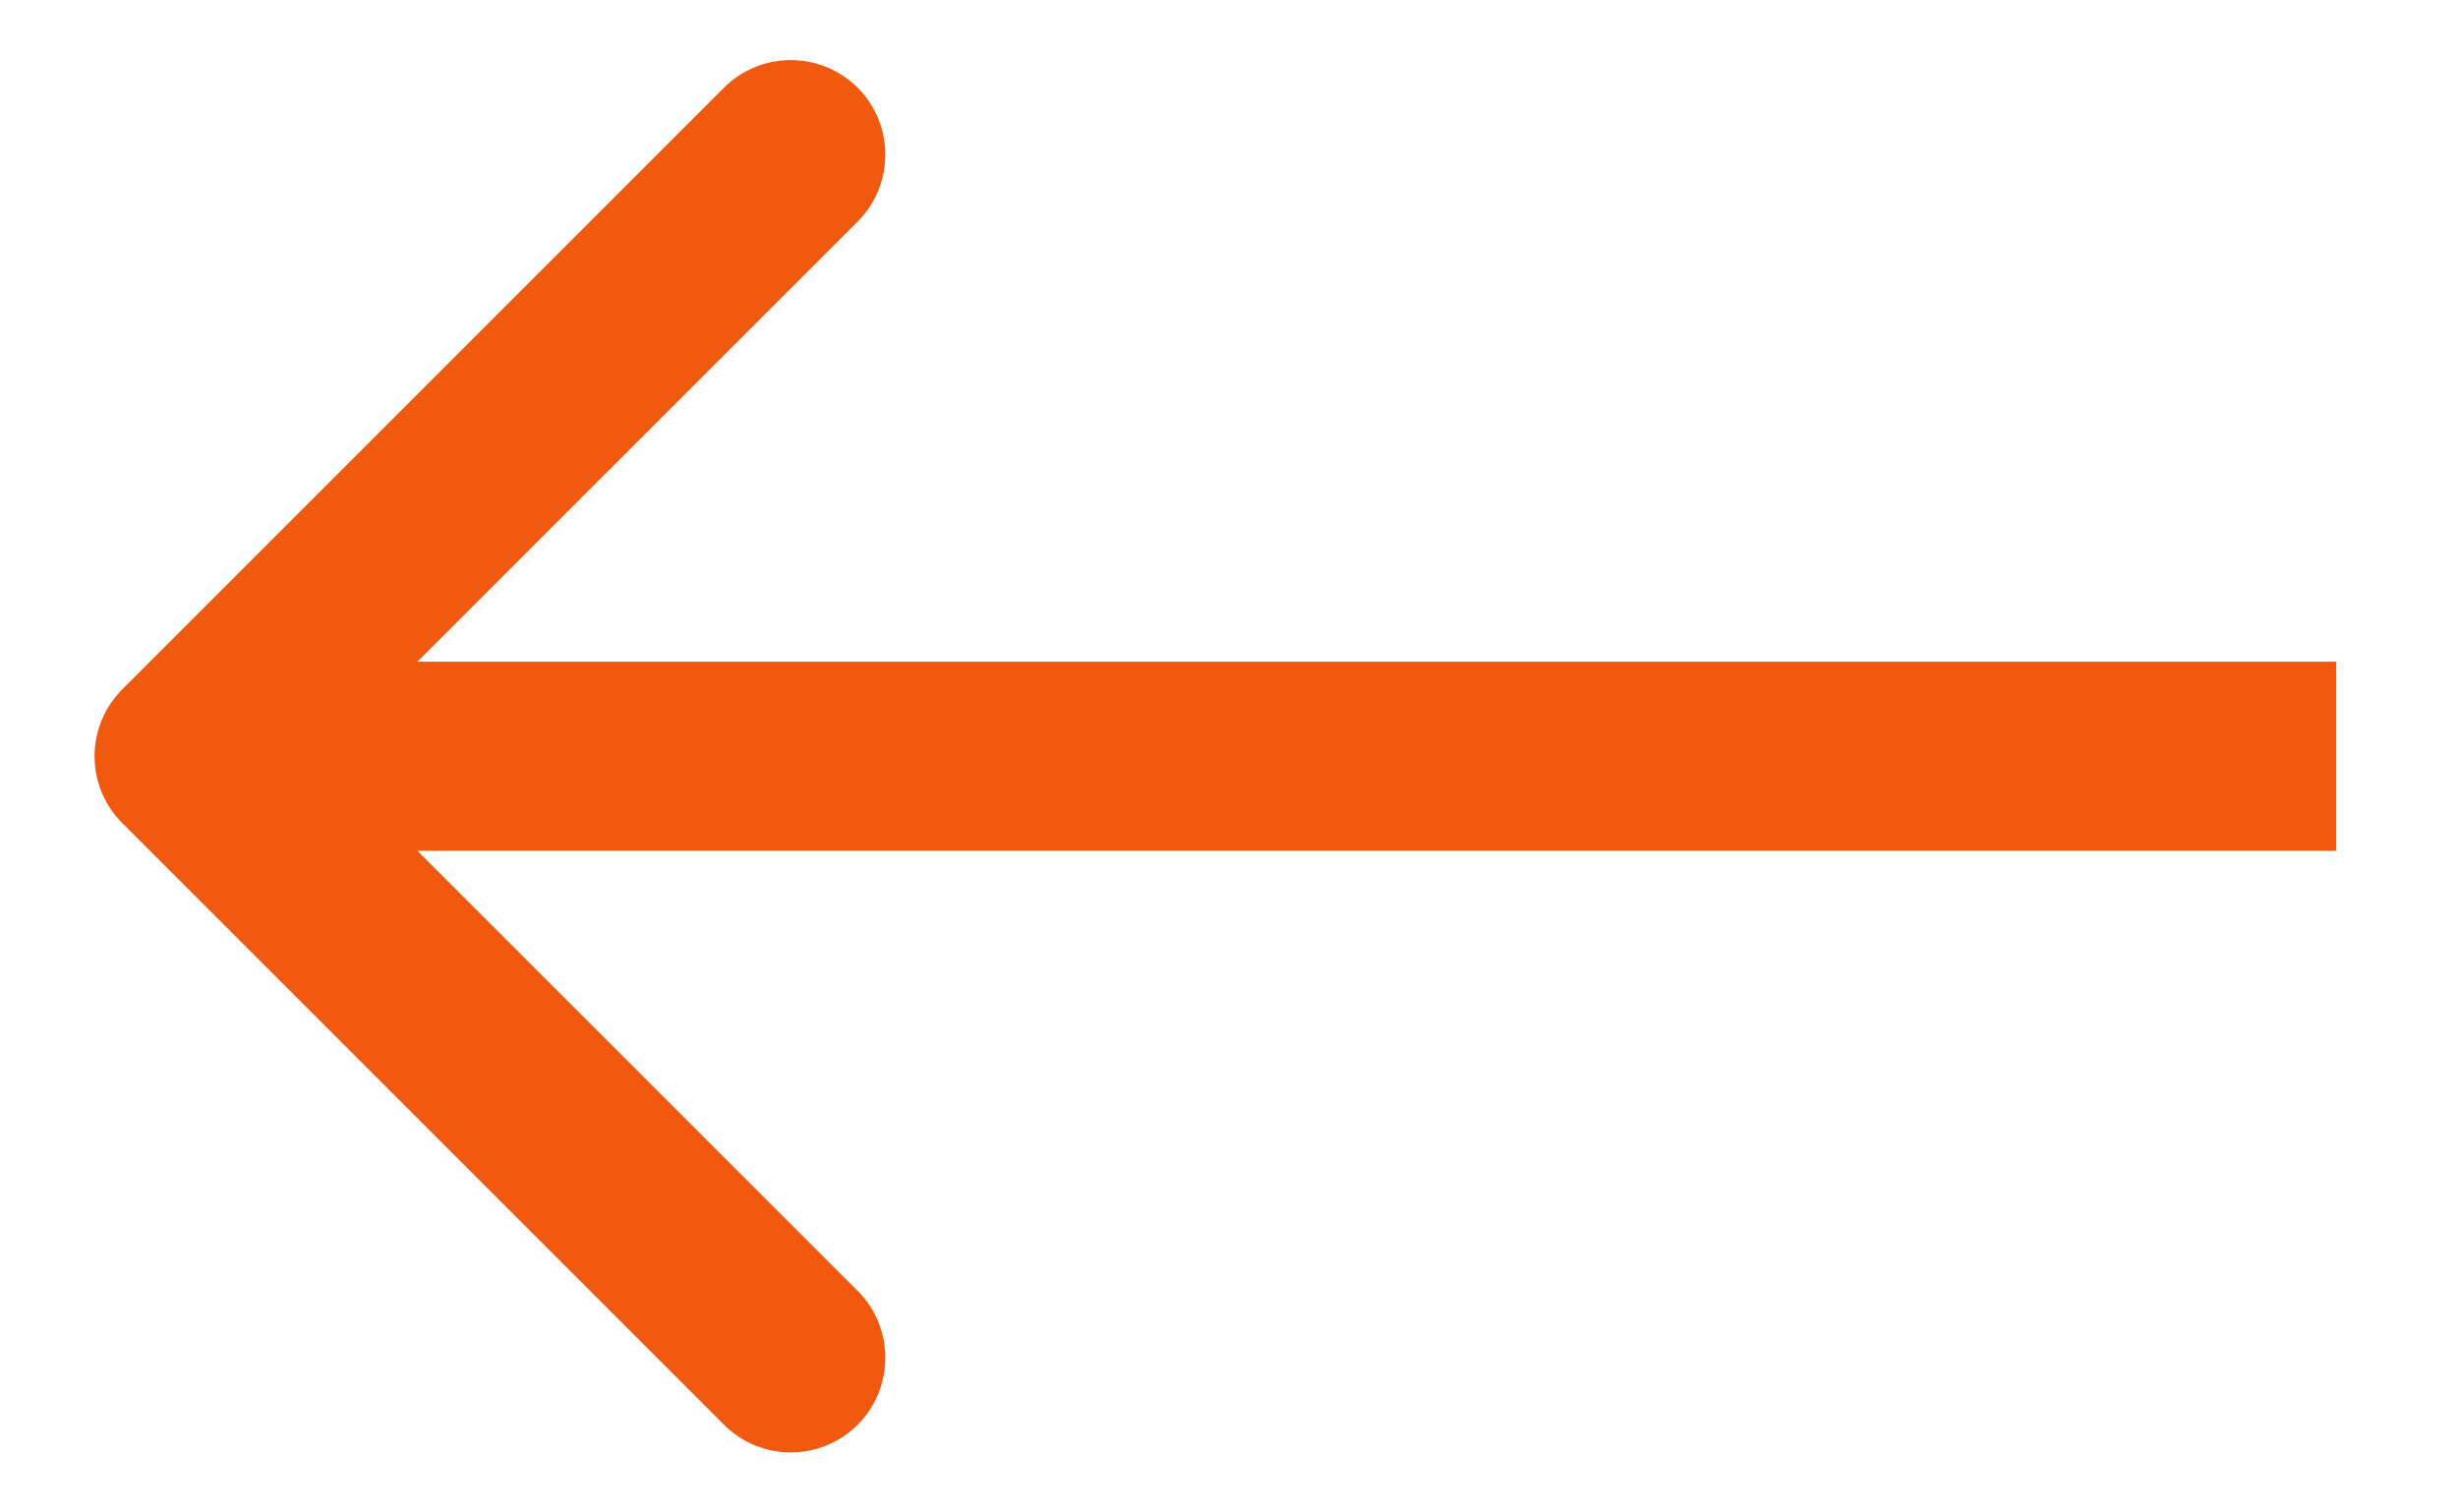 <svg width="13" height="8" viewBox="0 0 13 8" fill="none" xmlns="http://www.w3.org/2000/svg">
<path d="M0.647 3.646C0.451 3.842 0.451 4.158 0.647 4.354L3.829 7.536C4.024 7.731 4.34 7.731 4.536 7.536C4.731 7.34 4.731 7.024 4.536 6.828L1.707 4L4.536 1.172C4.731 0.976 4.731 0.66 4.536 0.464C4.34 0.269 4.024 0.269 3.829 0.464L0.647 3.646ZM12.356 3.5L1 3.5L1 4.5L12.356 4.5L12.356 3.5Z" fill="#F1590E"/>
</svg>
